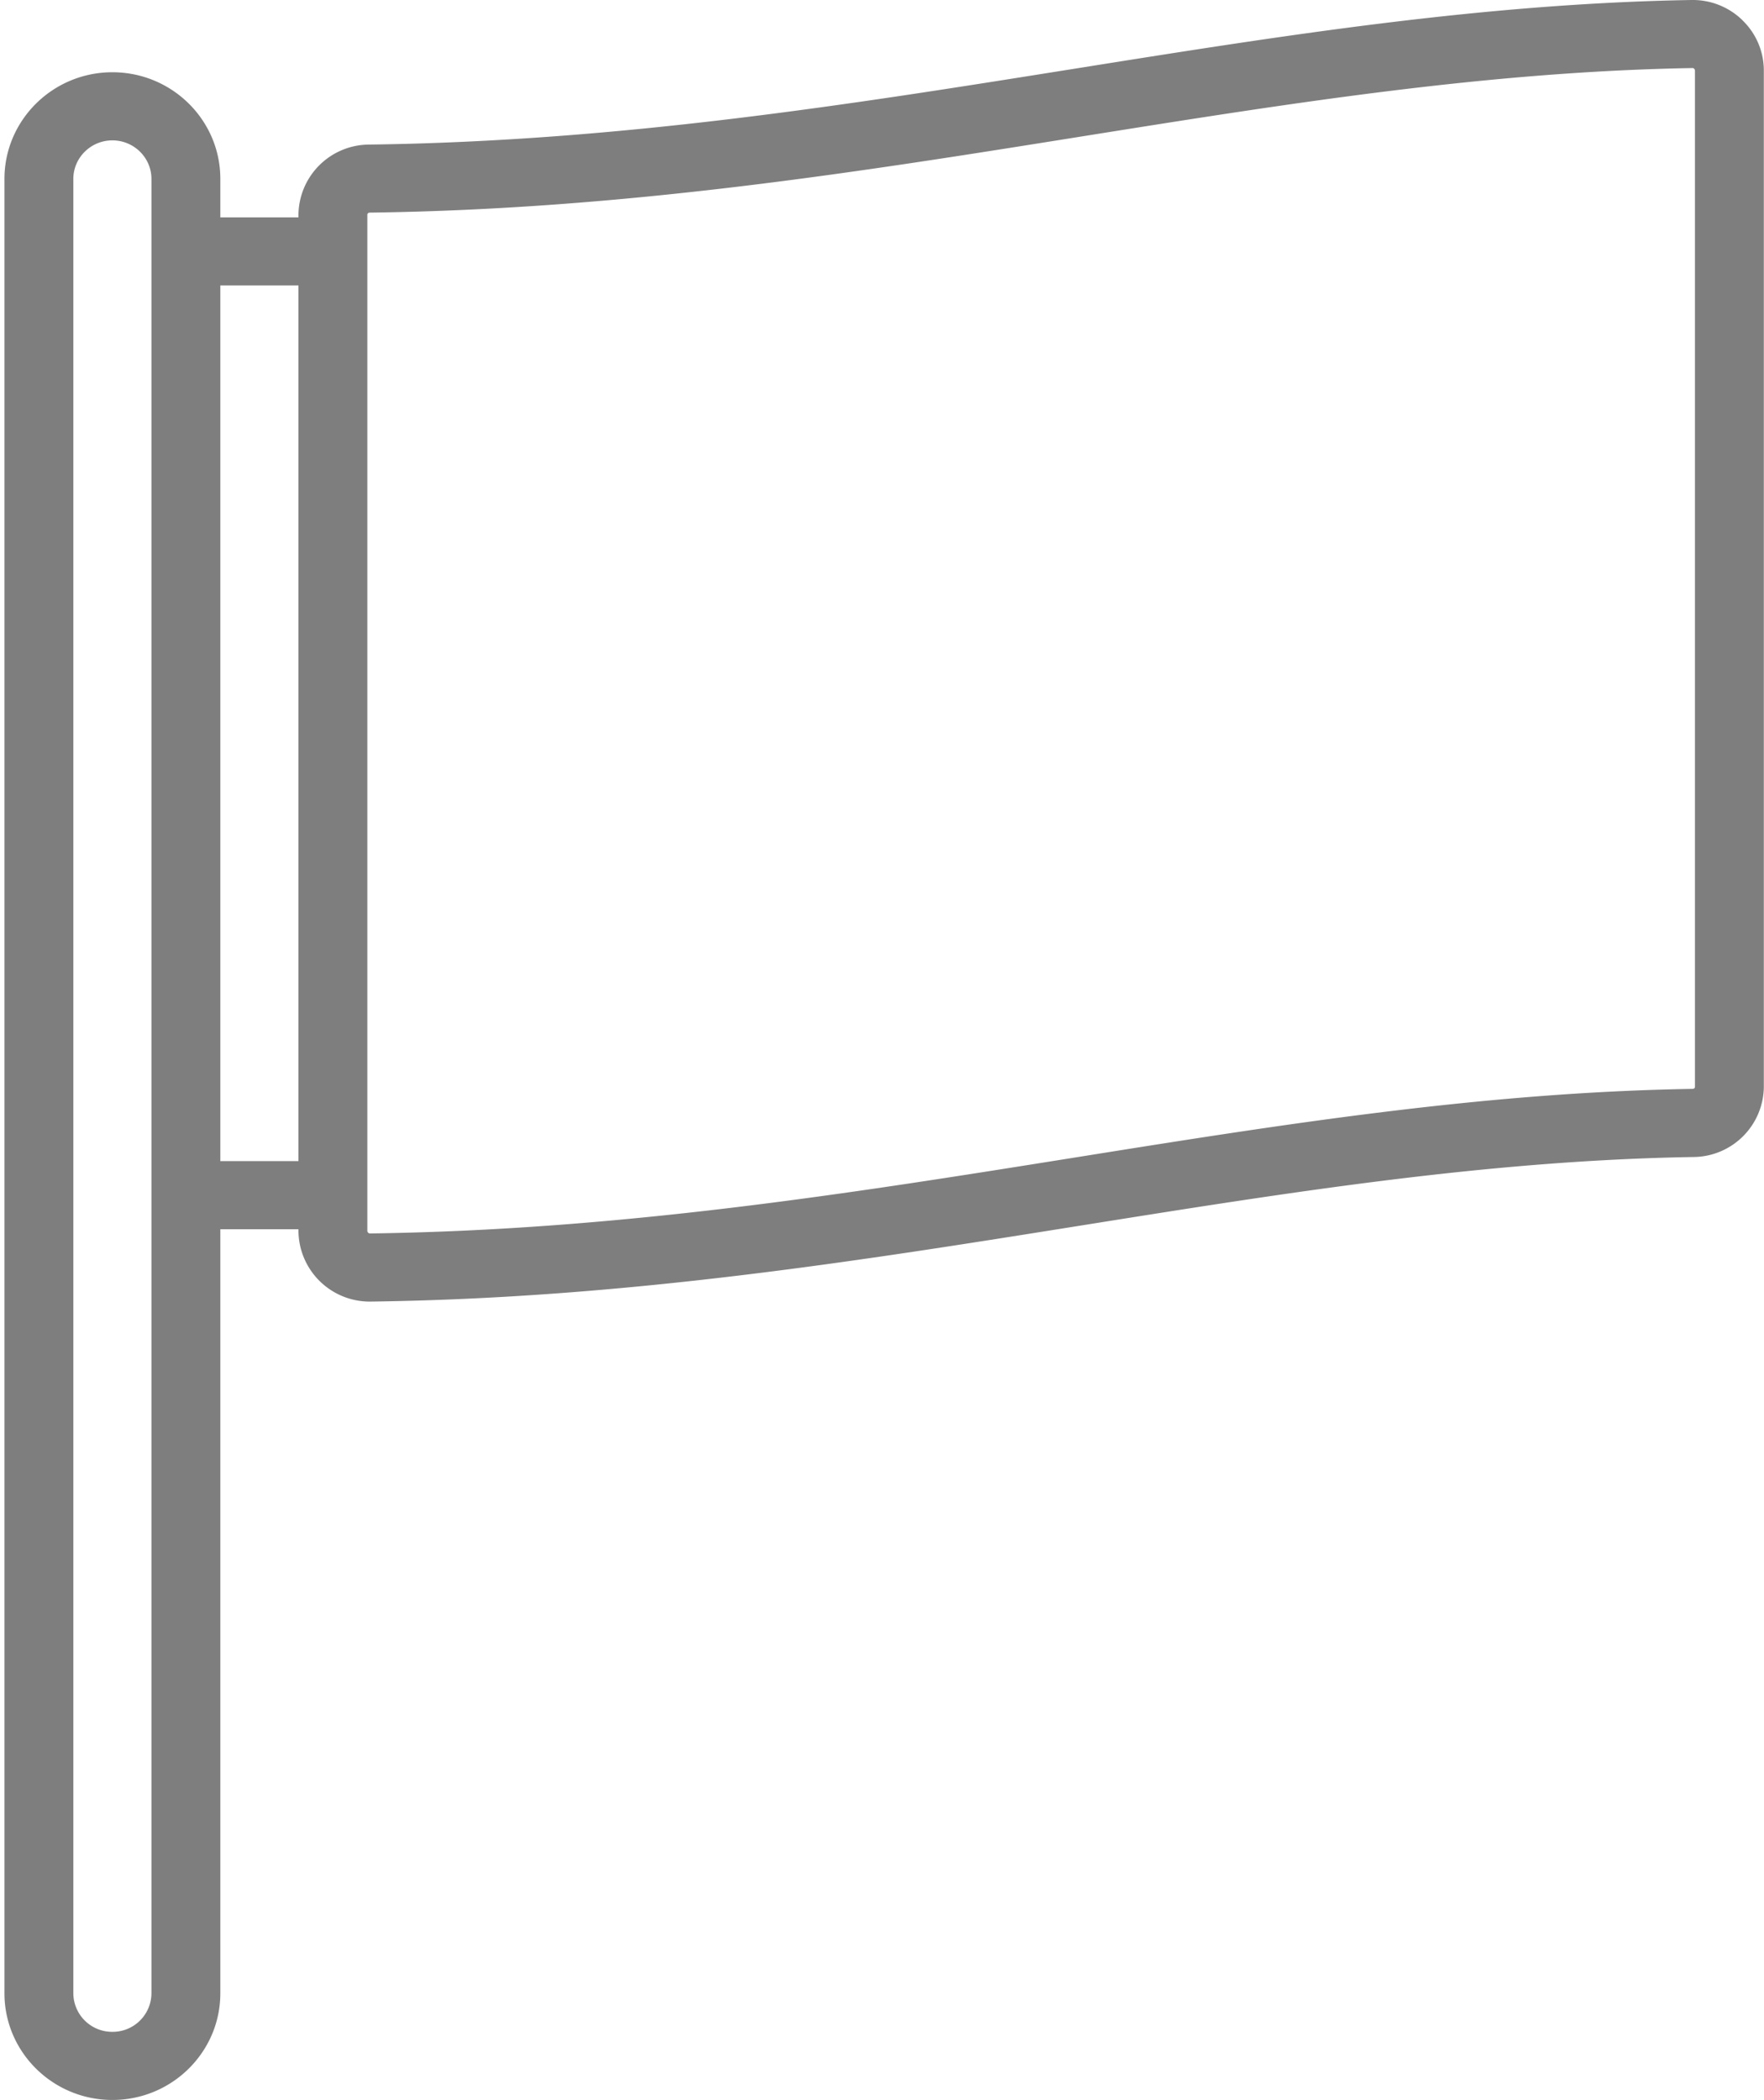 <svg width="21" height="25" xmlns="http://www.w3.org/2000/svg"><path d="M20.743.24a.848.848 0 00-.608-.24c-2.488.043-4.861.422-7.374.823-2.648.422-5.386.86-8.37.898a.845.845 0 00-.838.834v.033h-.93v-.459c0-.7-.576-1.269-1.285-1.269S.053 1.43.053 2.13v21.598c0 .7.576 1.27 1.285 1.27s1.285-.57 1.285-1.27v-9.095h.93v.021a.848.848 0 00.861.84c3.04-.04 5.804-.482 8.478-.909 2.488-.397 4.838-.772 7.272-.812a.844.844 0 00.834-.834V.841a.83.83 0 00-.255-.6zM1.803 23.727a.462.462 0 01-.465.46.462.462 0 01-.465-.46V2.13c0-.253.209-.459.465-.459s.465.206.465.459v21.598zm.82-9.905V3.398h.93v10.424h-.93zm17.555-.883c0 .014-.014.023-.028.023-2.493.041-4.871.42-7.39.823-2.643.422-5.377.858-8.357.898a.028.028 0 01-.02-.009.03.03 0 01-.01-.021V2.555c0-.013.013-.024.029-.024 3.045-.04 5.813-.481 8.49-.909 2.483-.396 4.828-.77 7.257-.812.004 0 .01 0 .019.008.004.005.01.012.01.023v12.098z" fill="#000" fill-rule="evenodd" opacity=".504"/></svg>